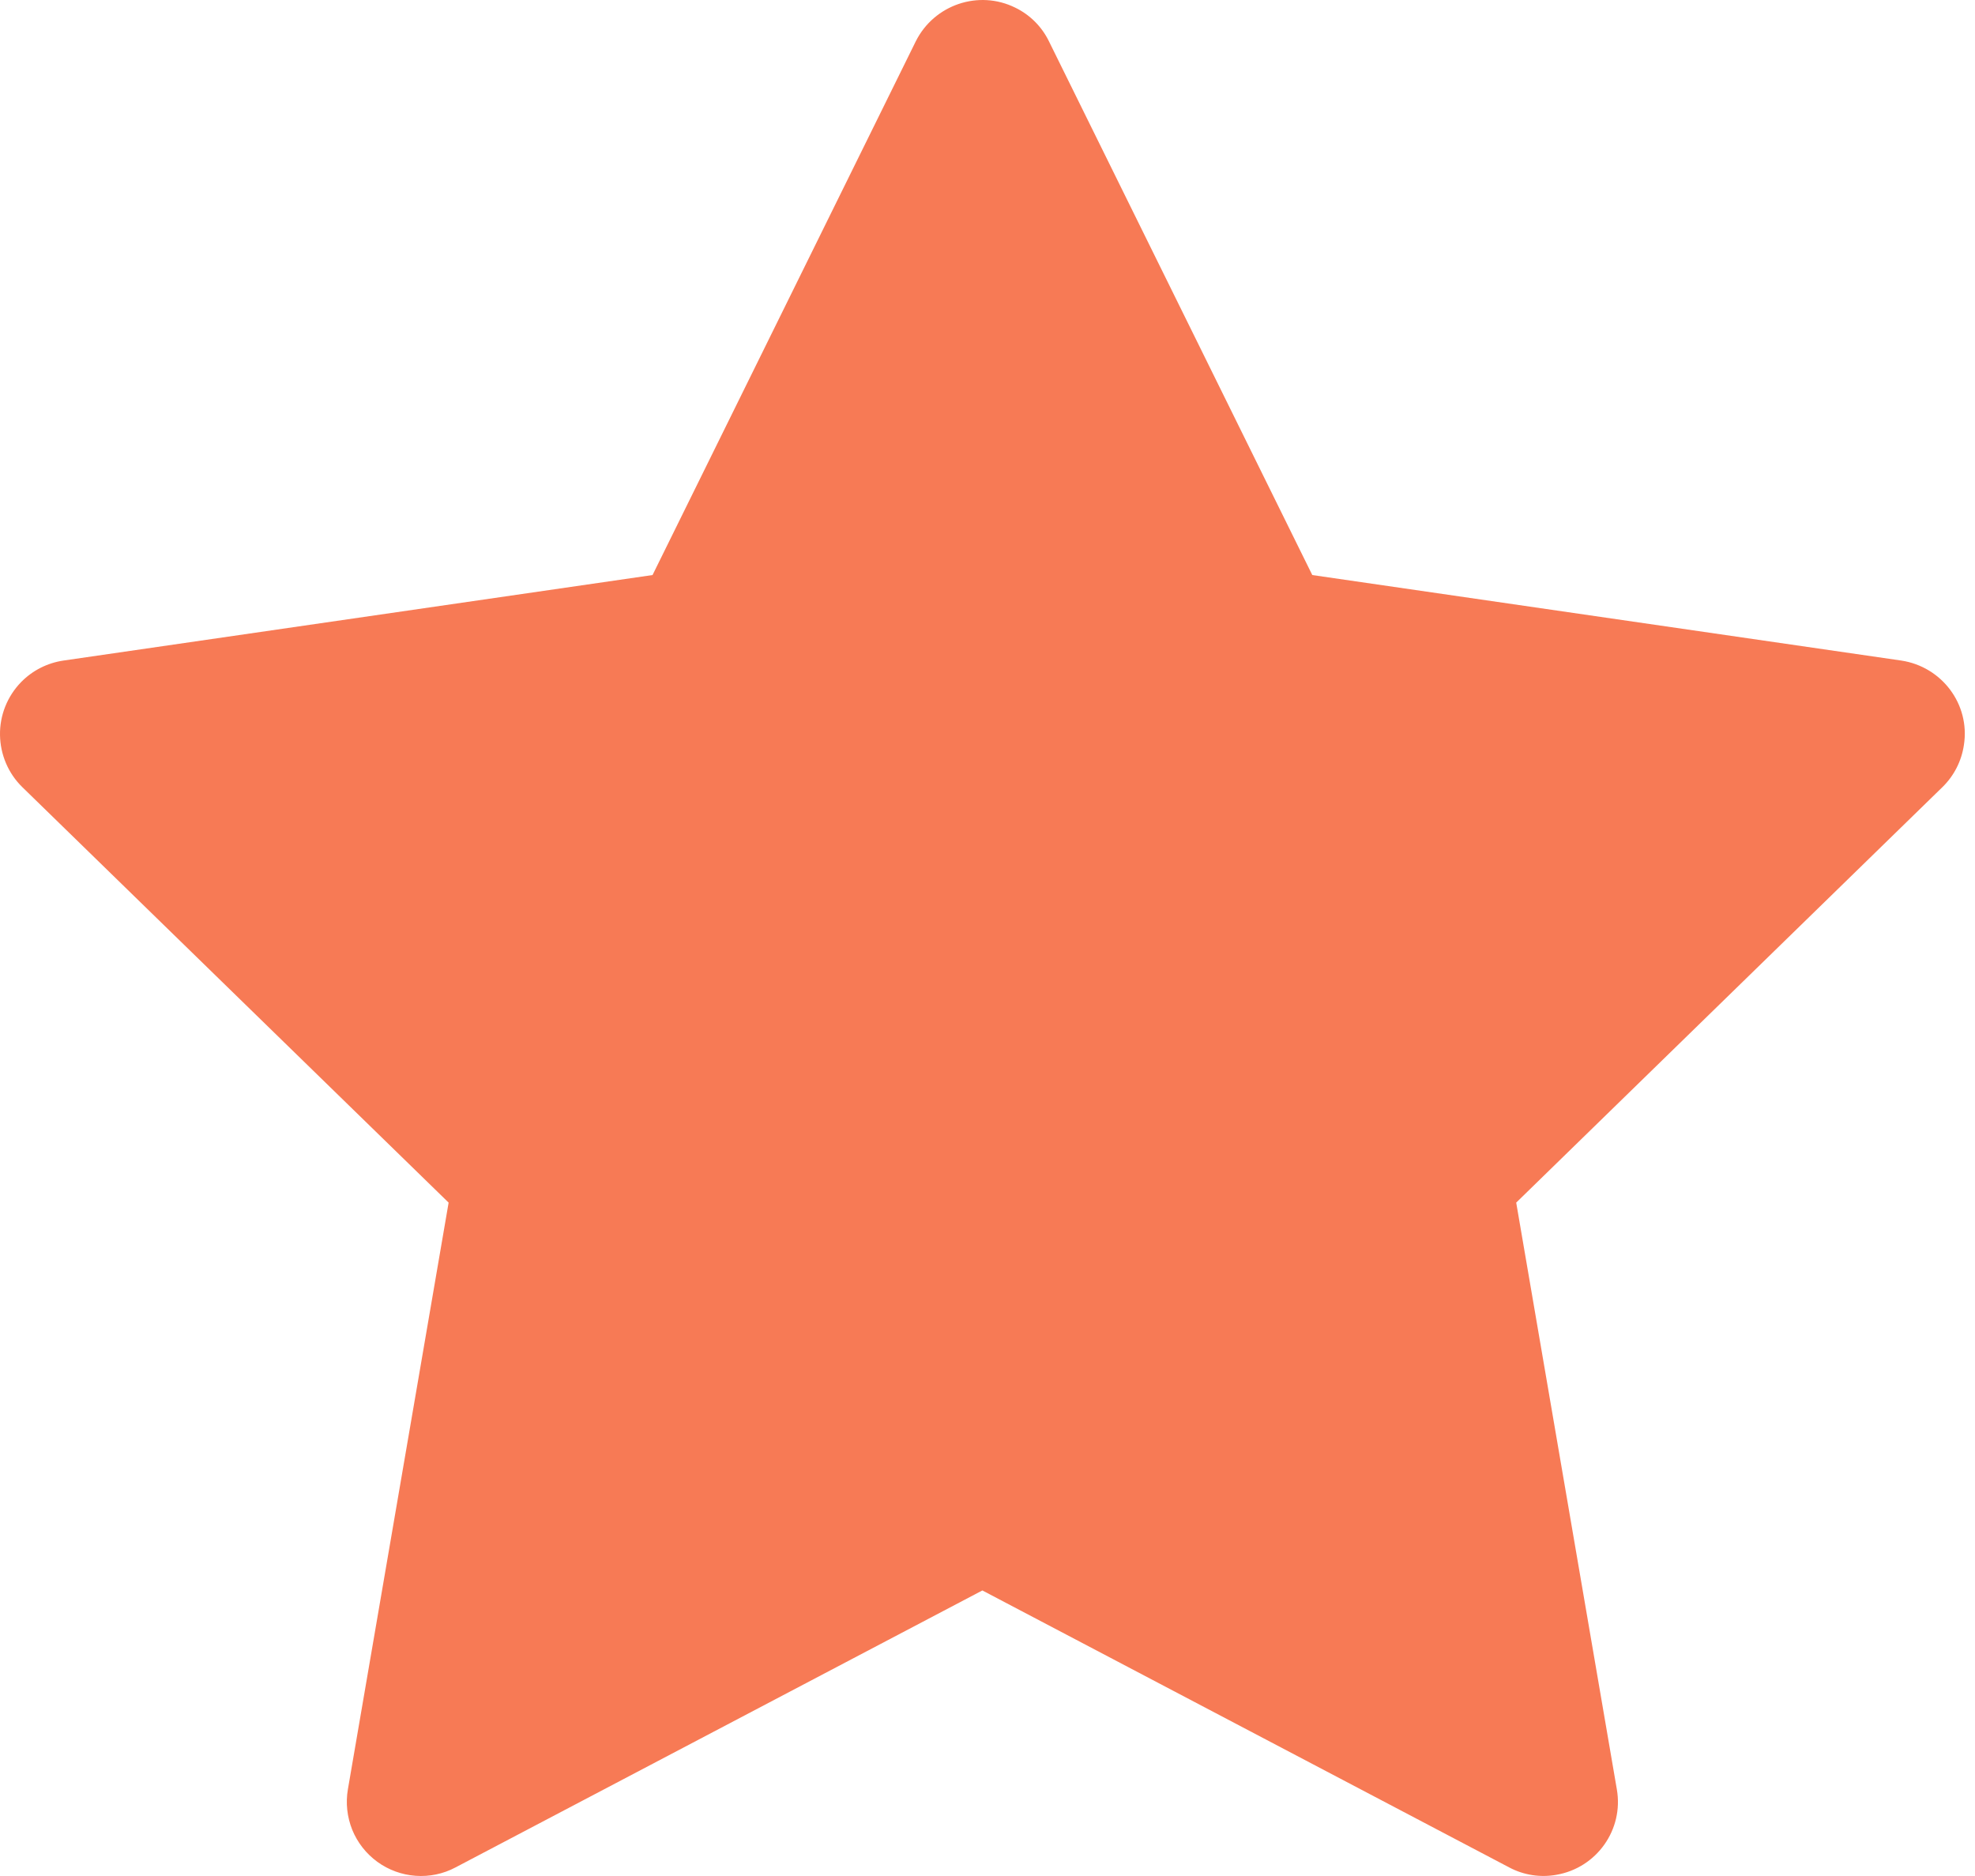 <svg width="20" height="19" viewBox="0 0 20 19" fill="none" xmlns="http://www.w3.org/2000/svg">
<path d="M19.253 6.69L13.289 5.824L10.622 0.418C10.55 0.27 10.43 0.15 10.282 0.078C9.911 -0.106 9.46 0.047 9.274 0.418L6.608 5.824L0.643 6.69C0.479 6.714 0.328 6.791 0.213 6.909C0.074 7.052 -0.003 7.244 6.61195e-05 7.444C0.003 7.643 0.084 7.834 0.227 7.973L4.543 12.18L3.523 18.122C3.499 18.26 3.515 18.402 3.567 18.532C3.62 18.662 3.708 18.774 3.822 18.857C3.935 18.939 4.07 18.988 4.209 18.998C4.349 19.008 4.489 18.979 4.613 18.913L9.948 16.108L15.283 18.913C15.429 18.991 15.598 19.017 15.76 18.988C16.169 18.918 16.444 18.53 16.373 18.122L15.354 12.18L19.669 7.973C19.787 7.858 19.864 7.708 19.888 7.543C19.951 7.132 19.664 6.752 19.253 6.69Z" fill="#F77A55"/>
</svg>

